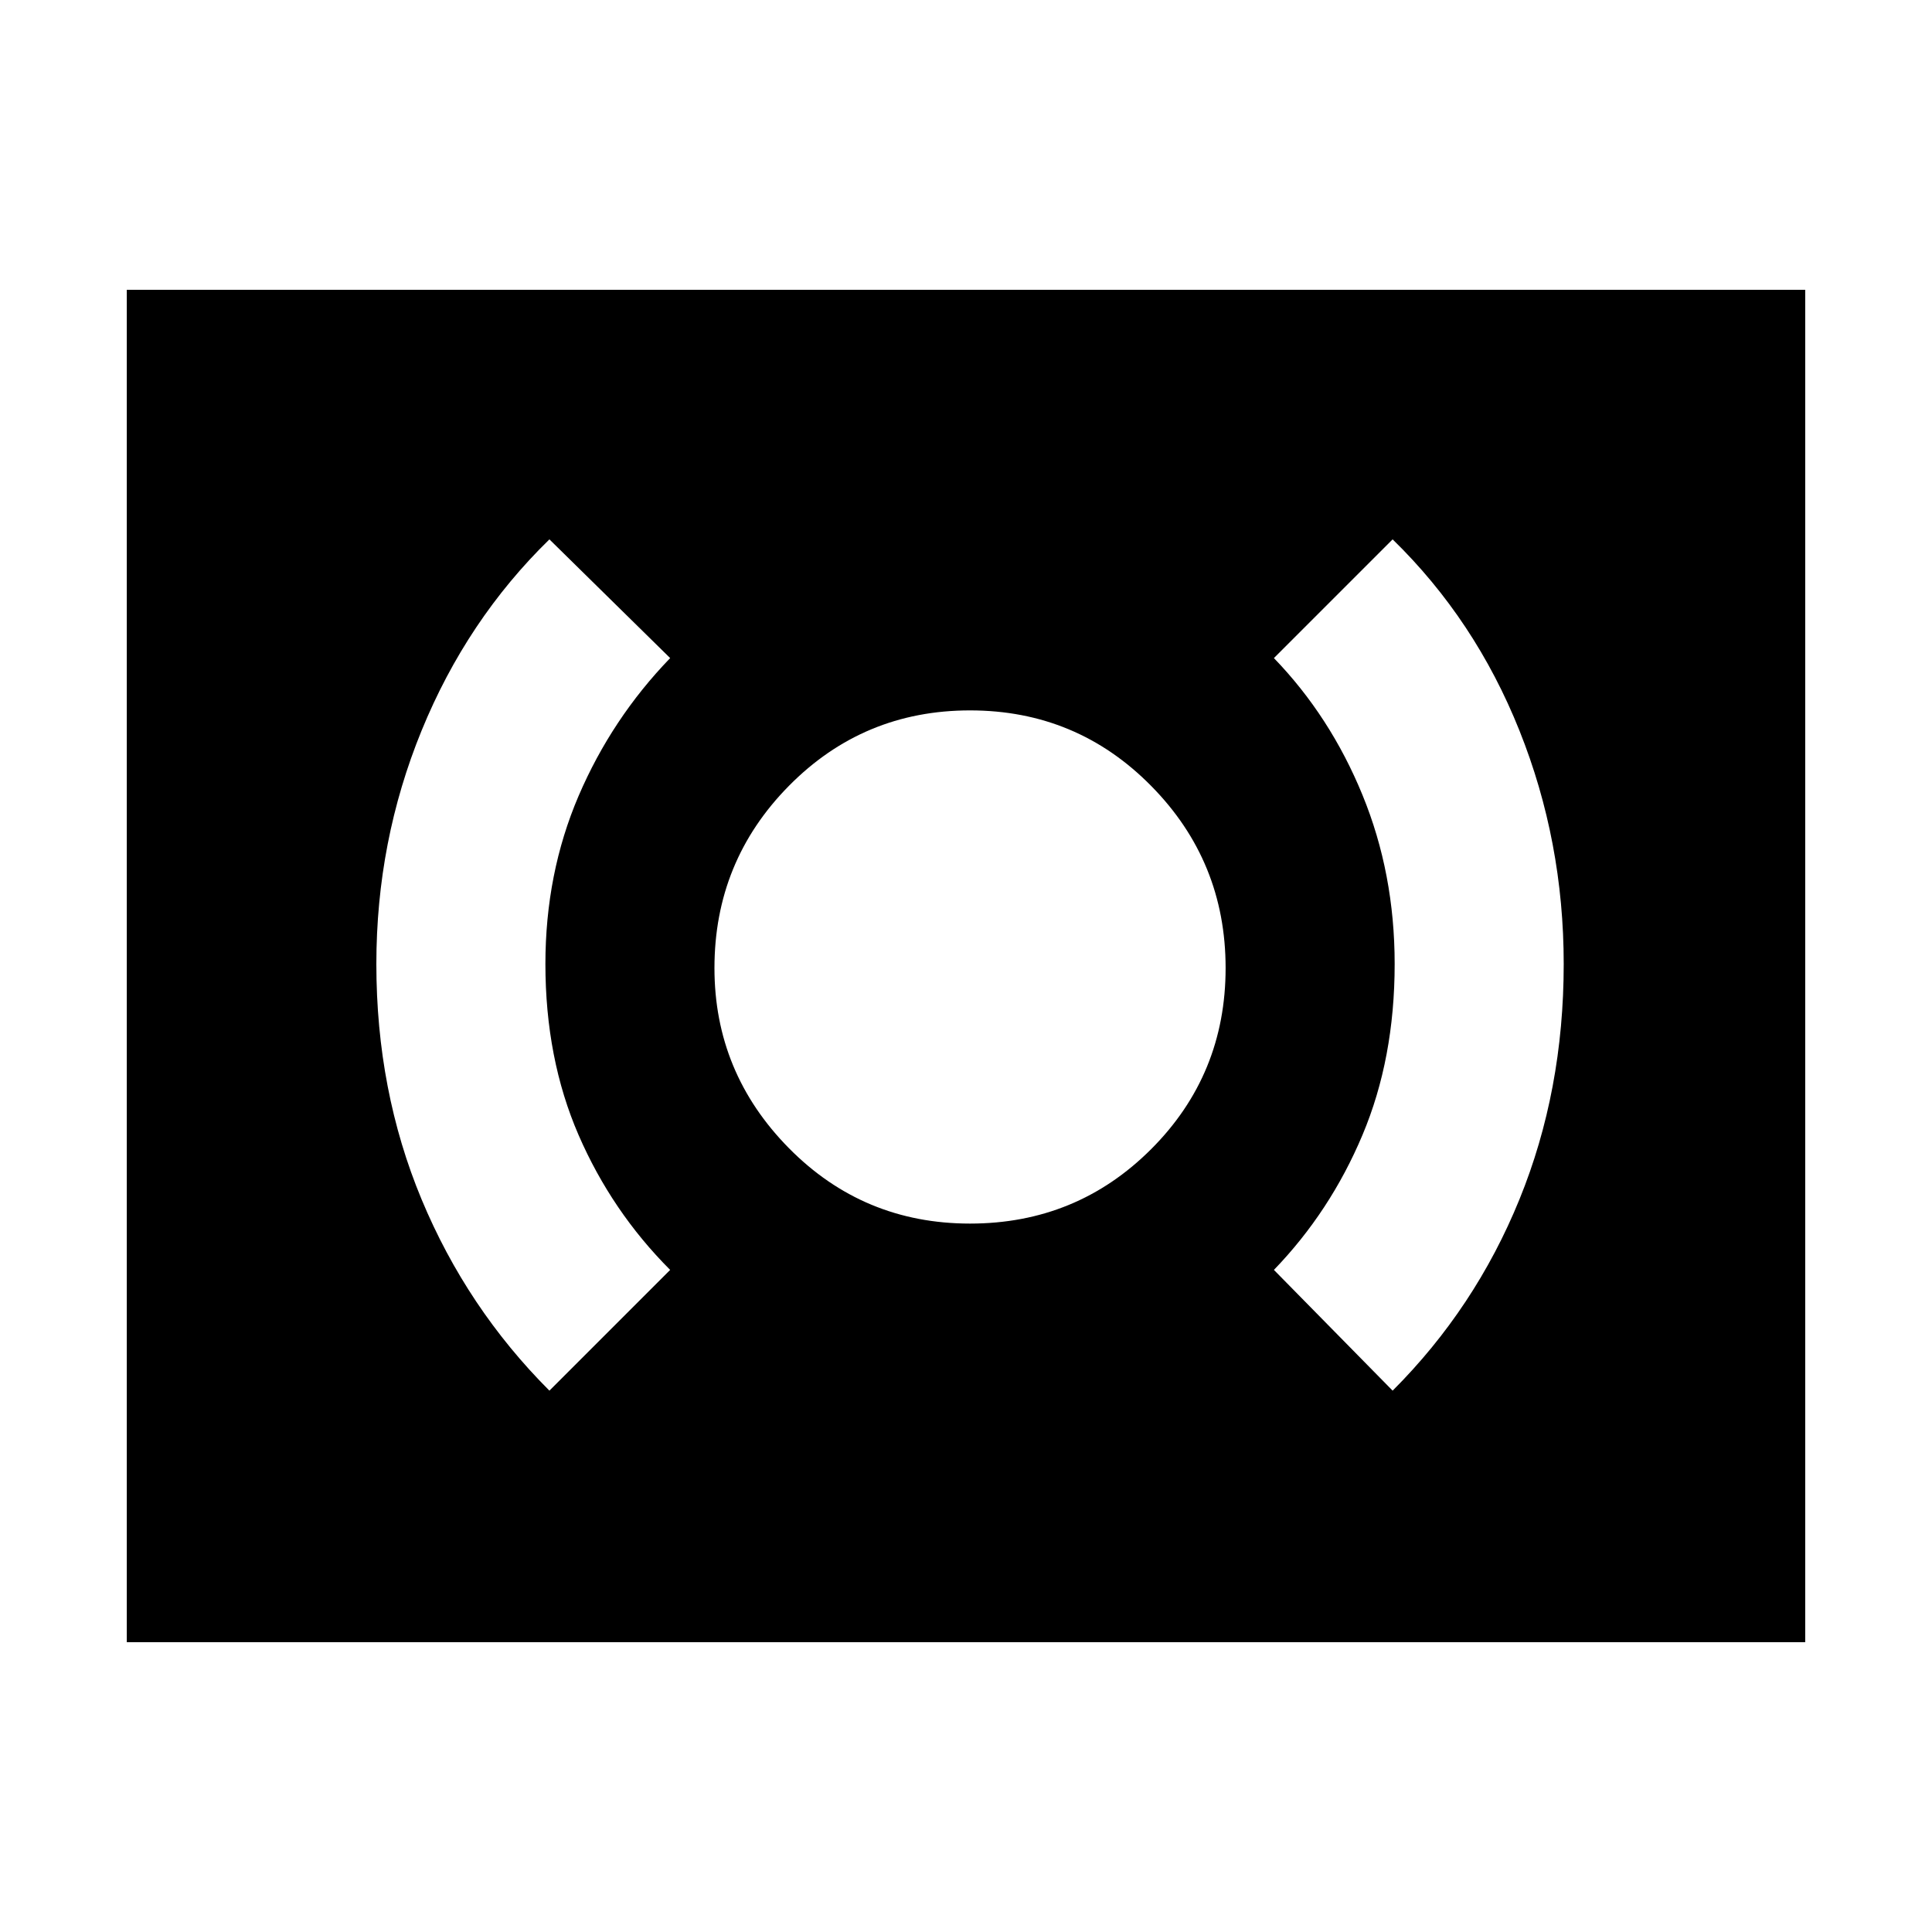<svg xmlns="http://www.w3.org/2000/svg" height="40" width="40"><path d="M20.083 25.333Q22.292 25.333 23.833 23.792Q25.375 22.25 25.375 20.042Q25.375 17.833 23.833 16.271Q22.292 14.708 20.083 14.708Q17.875 14.708 16.333 16.271Q14.792 17.833 14.792 20.042Q14.792 22.208 16.333 23.771Q17.875 25.333 20.083 25.333ZM28.833 28.792Q30.542 27.083 31.458 24.833Q32.375 22.583 32.375 19.958Q32.375 17.417 31.458 15.125Q30.542 12.833 28.833 11.167L26.375 13.625Q27.542 14.833 28.208 16.458Q28.875 18.083 28.875 19.958Q28.875 21.917 28.208 23.5Q27.542 25.083 26.375 26.292ZM11.375 28.792 13.875 26.292Q12.667 25.083 11.979 23.5Q11.292 21.917 11.292 19.958Q11.292 18.083 11.979 16.479Q12.667 14.875 13.875 13.625L11.375 11.167Q9.667 12.833 8.729 15.125Q7.792 17.417 7.792 19.958Q7.792 22.583 8.729 24.833Q9.667 27.083 11.375 28.792ZM2.625 34V6H37.375V34Z"/></svg>